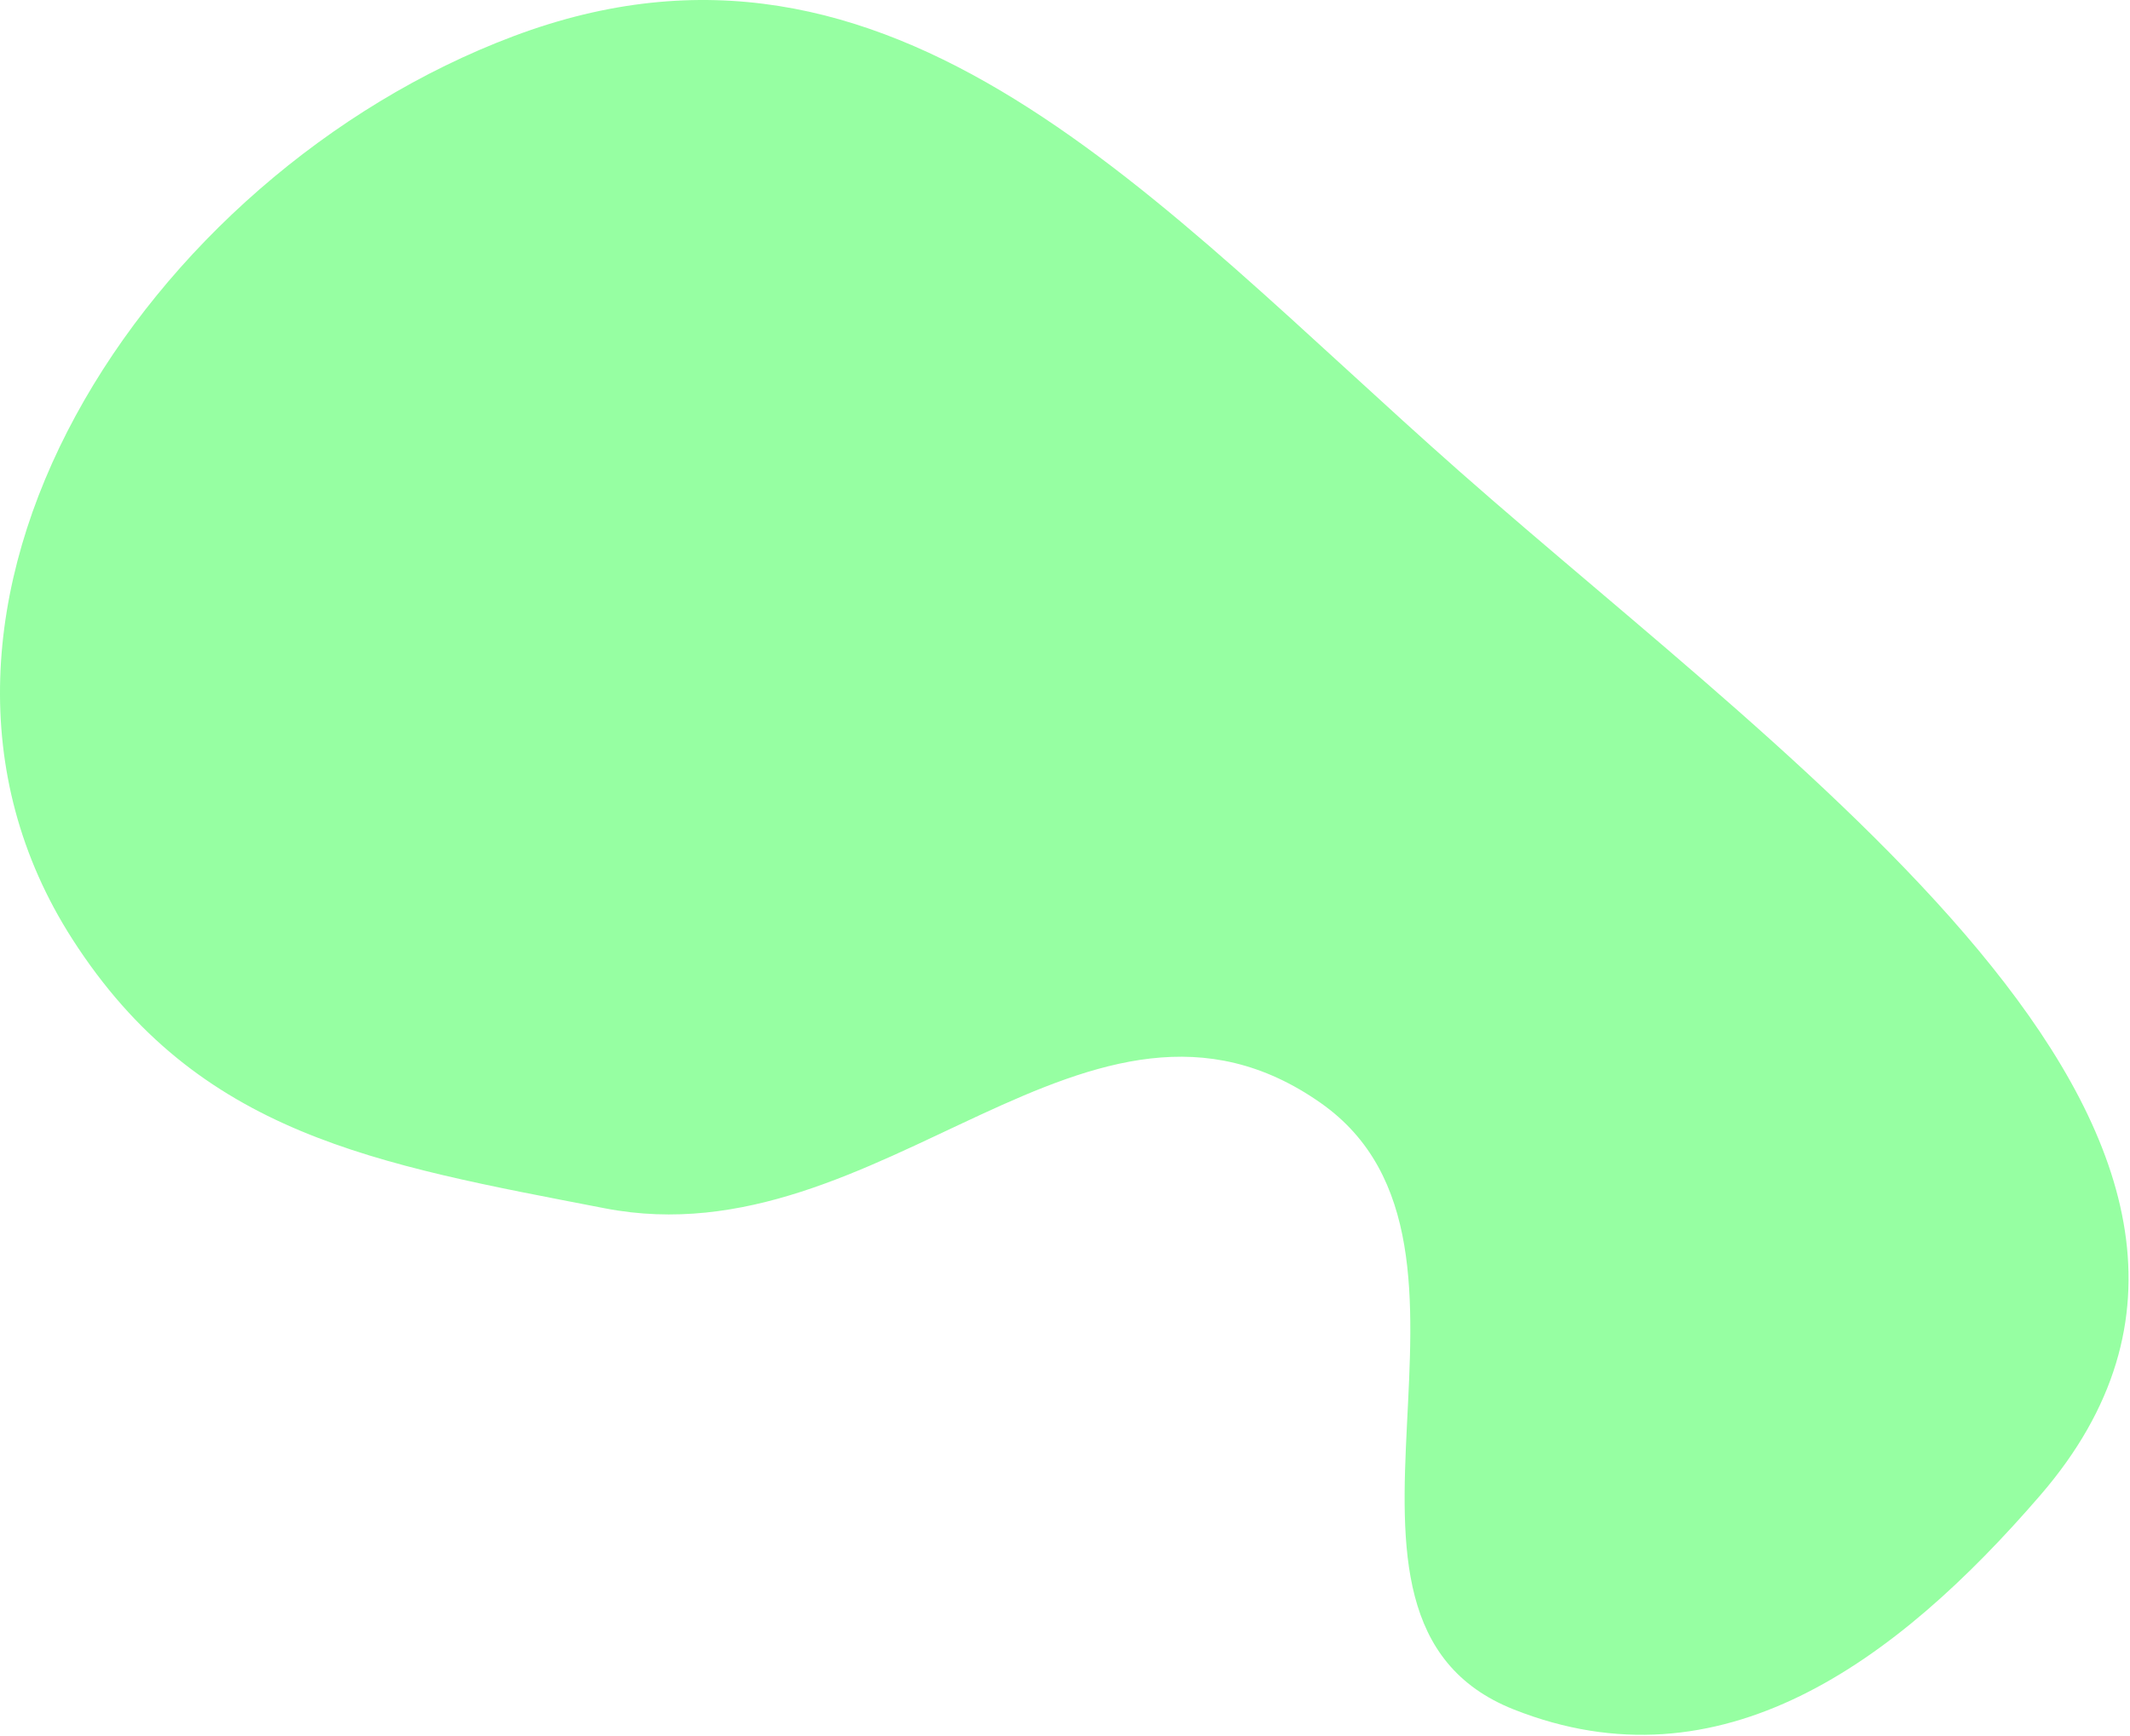 <!--
  - © 2020-2025 JustWhatever. All rights reserved.
  -  Property of Gavin Abu-Zahra. Do not reproduce or distribute without explicit permission.
  -->

<svg xmlns="http://www.w3.org/2000/svg" width="546" height="445" viewBox="0 0 546 445" fill="none">
    <path
            d="M374.064 120.805C462.454 198.792 600.053 294.045 523.065 383.305C485.883 426.414 440.996 459.26 388.064 438.305C328.81 414.847 390.708 319.445 338.564 282.805C279.3 241.161 226.174 323.587 155.064 309.805C96.426 298.44 50.828 291.072 18.564 240.805C-35.776 156.142 37.418 44.762 131.564 9.305C229.109 -27.431 295.905 51.844 374.064 120.805Z"
            fill="#7CFF8B" fill-opacity="0.8"/>
</svg>